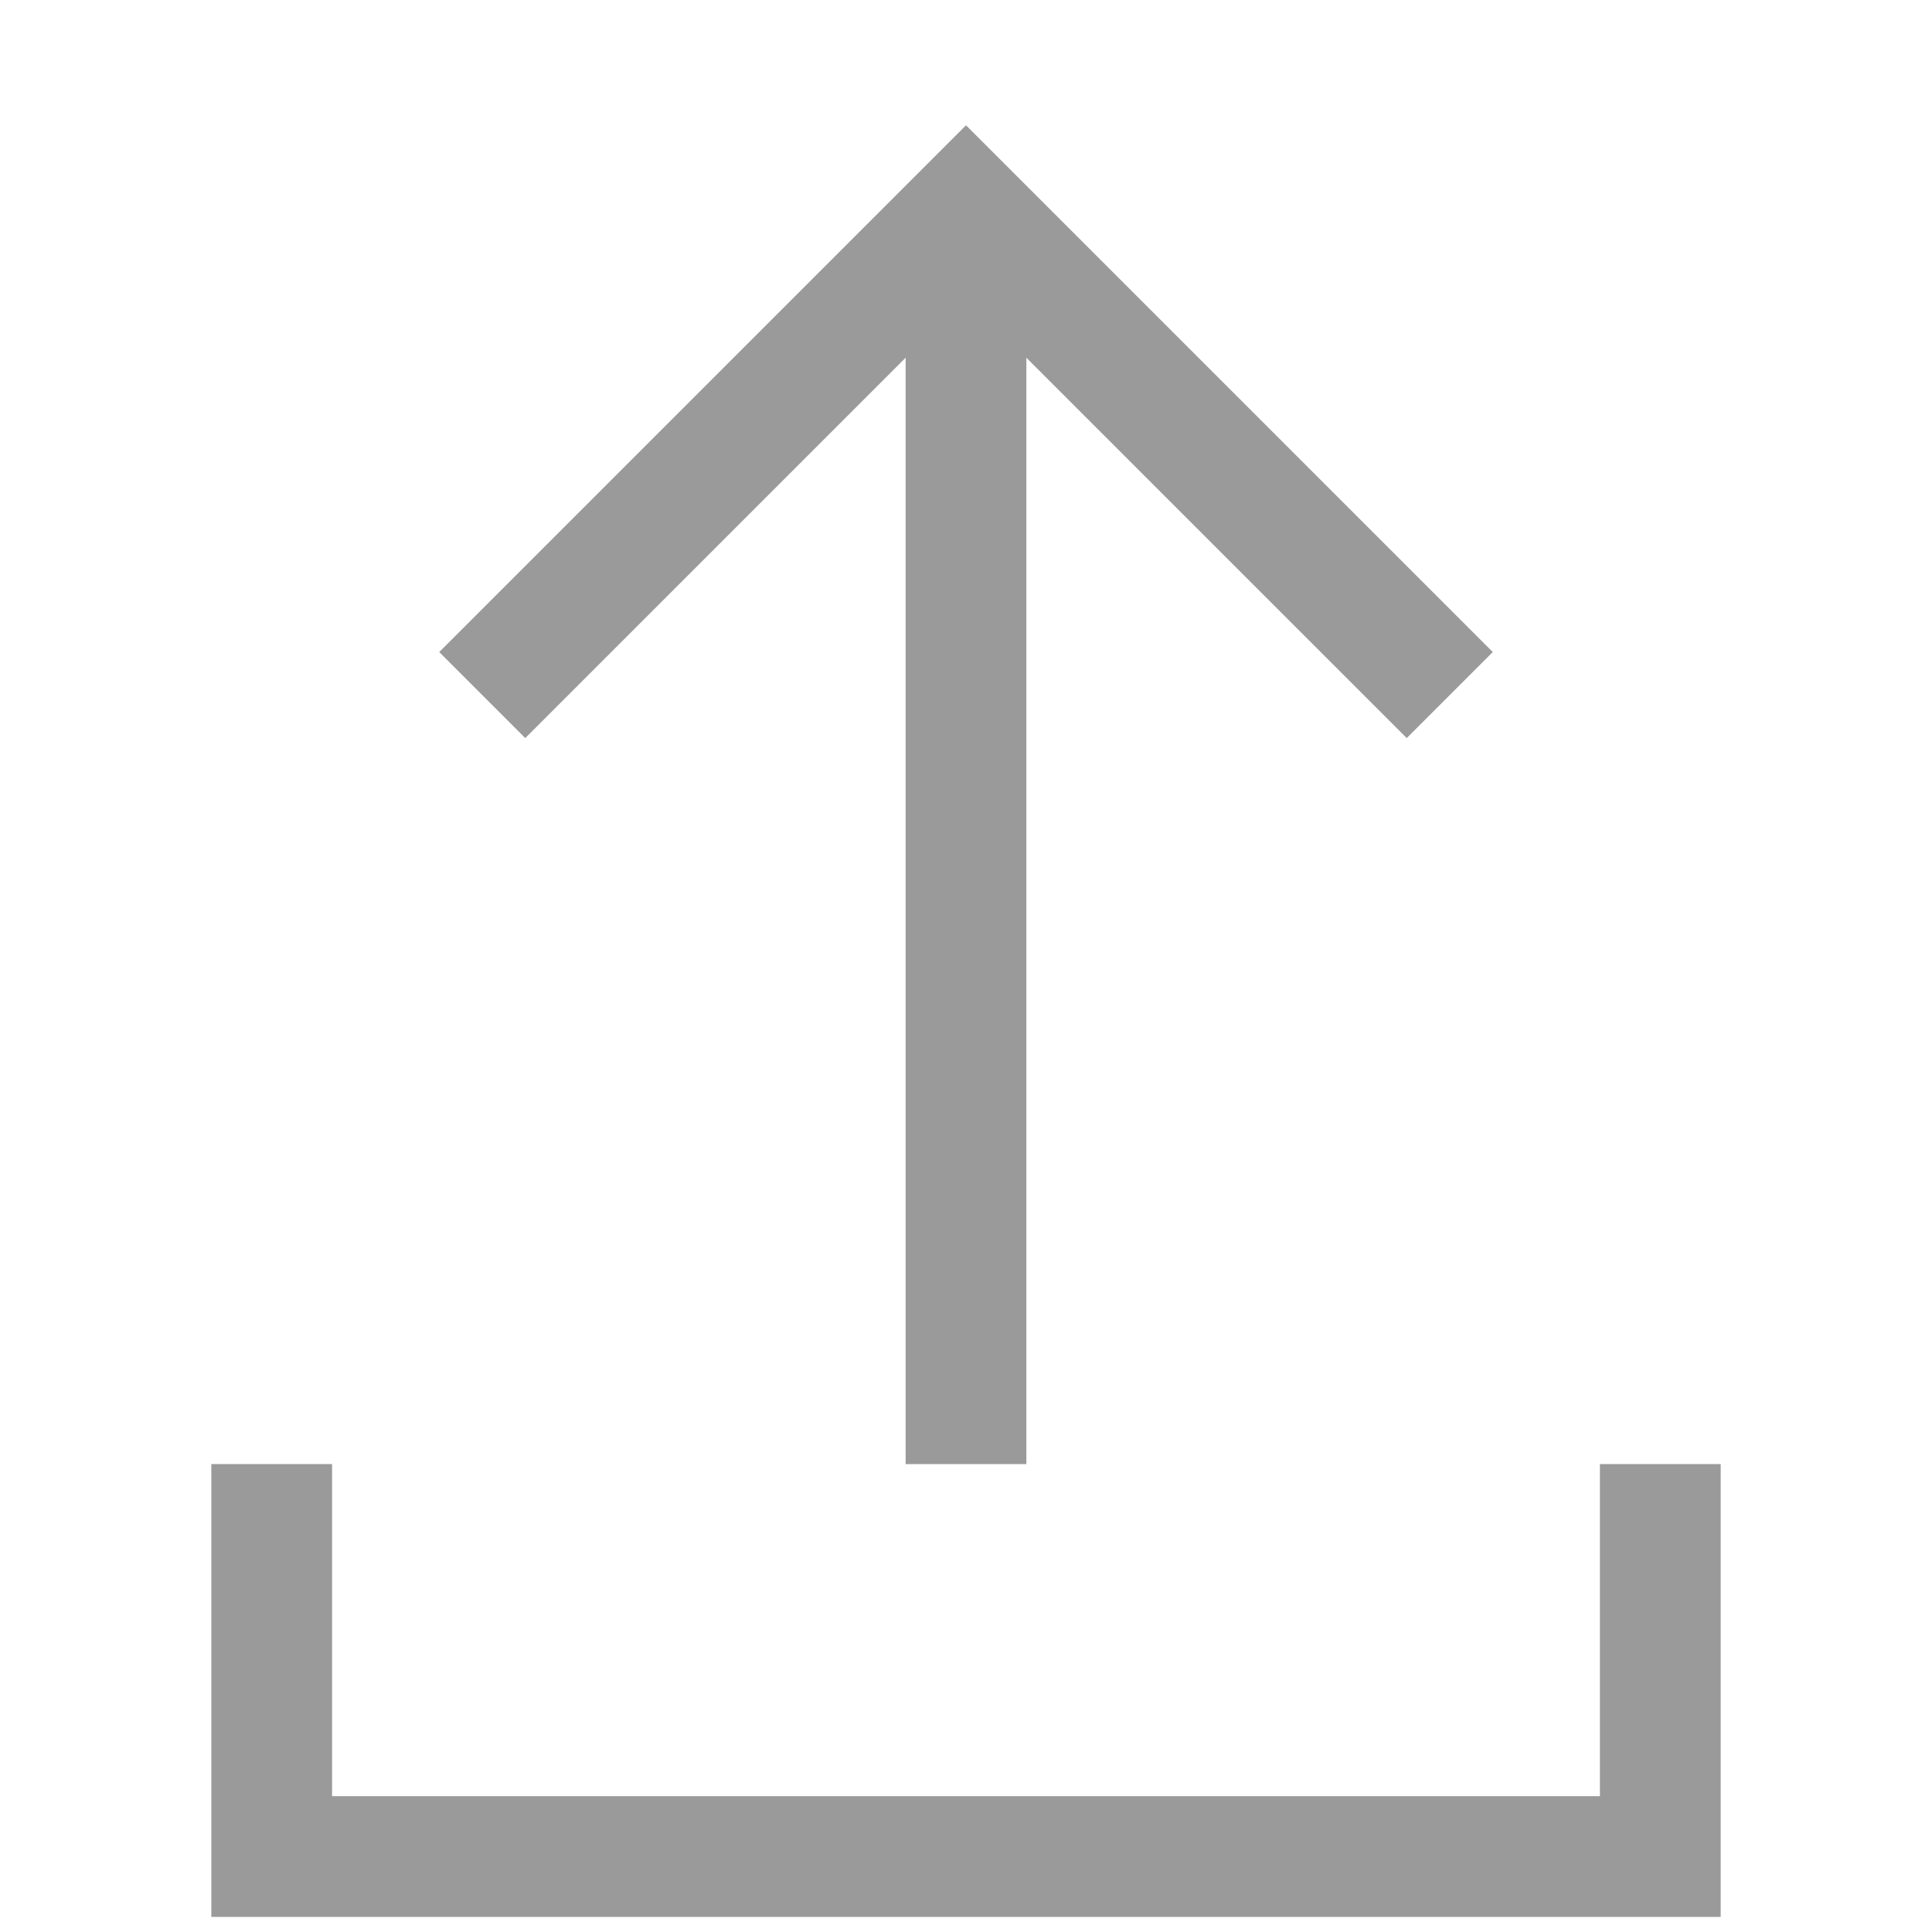 <svg xmlns="http://www.w3.org/2000/svg" xmlns:xlink="http://www.w3.org/1999/xlink" id="Layer_1" style="enable-background:new 0 0 128 128;fill: #9a9a9a;" version="1.1" viewBox="0 0 128 128" xml:space="preserve"><g><polygon points="114,97 106,97 106,119 22,119 22,97 14,97 14,127 114,127  "/><polygon points="68,97 68,23.7 93.2,48.9 98.9,43.2 64,8.3 29.1,43.2 34.8,48.9 60,23.7 60,97  "/></g></svg>